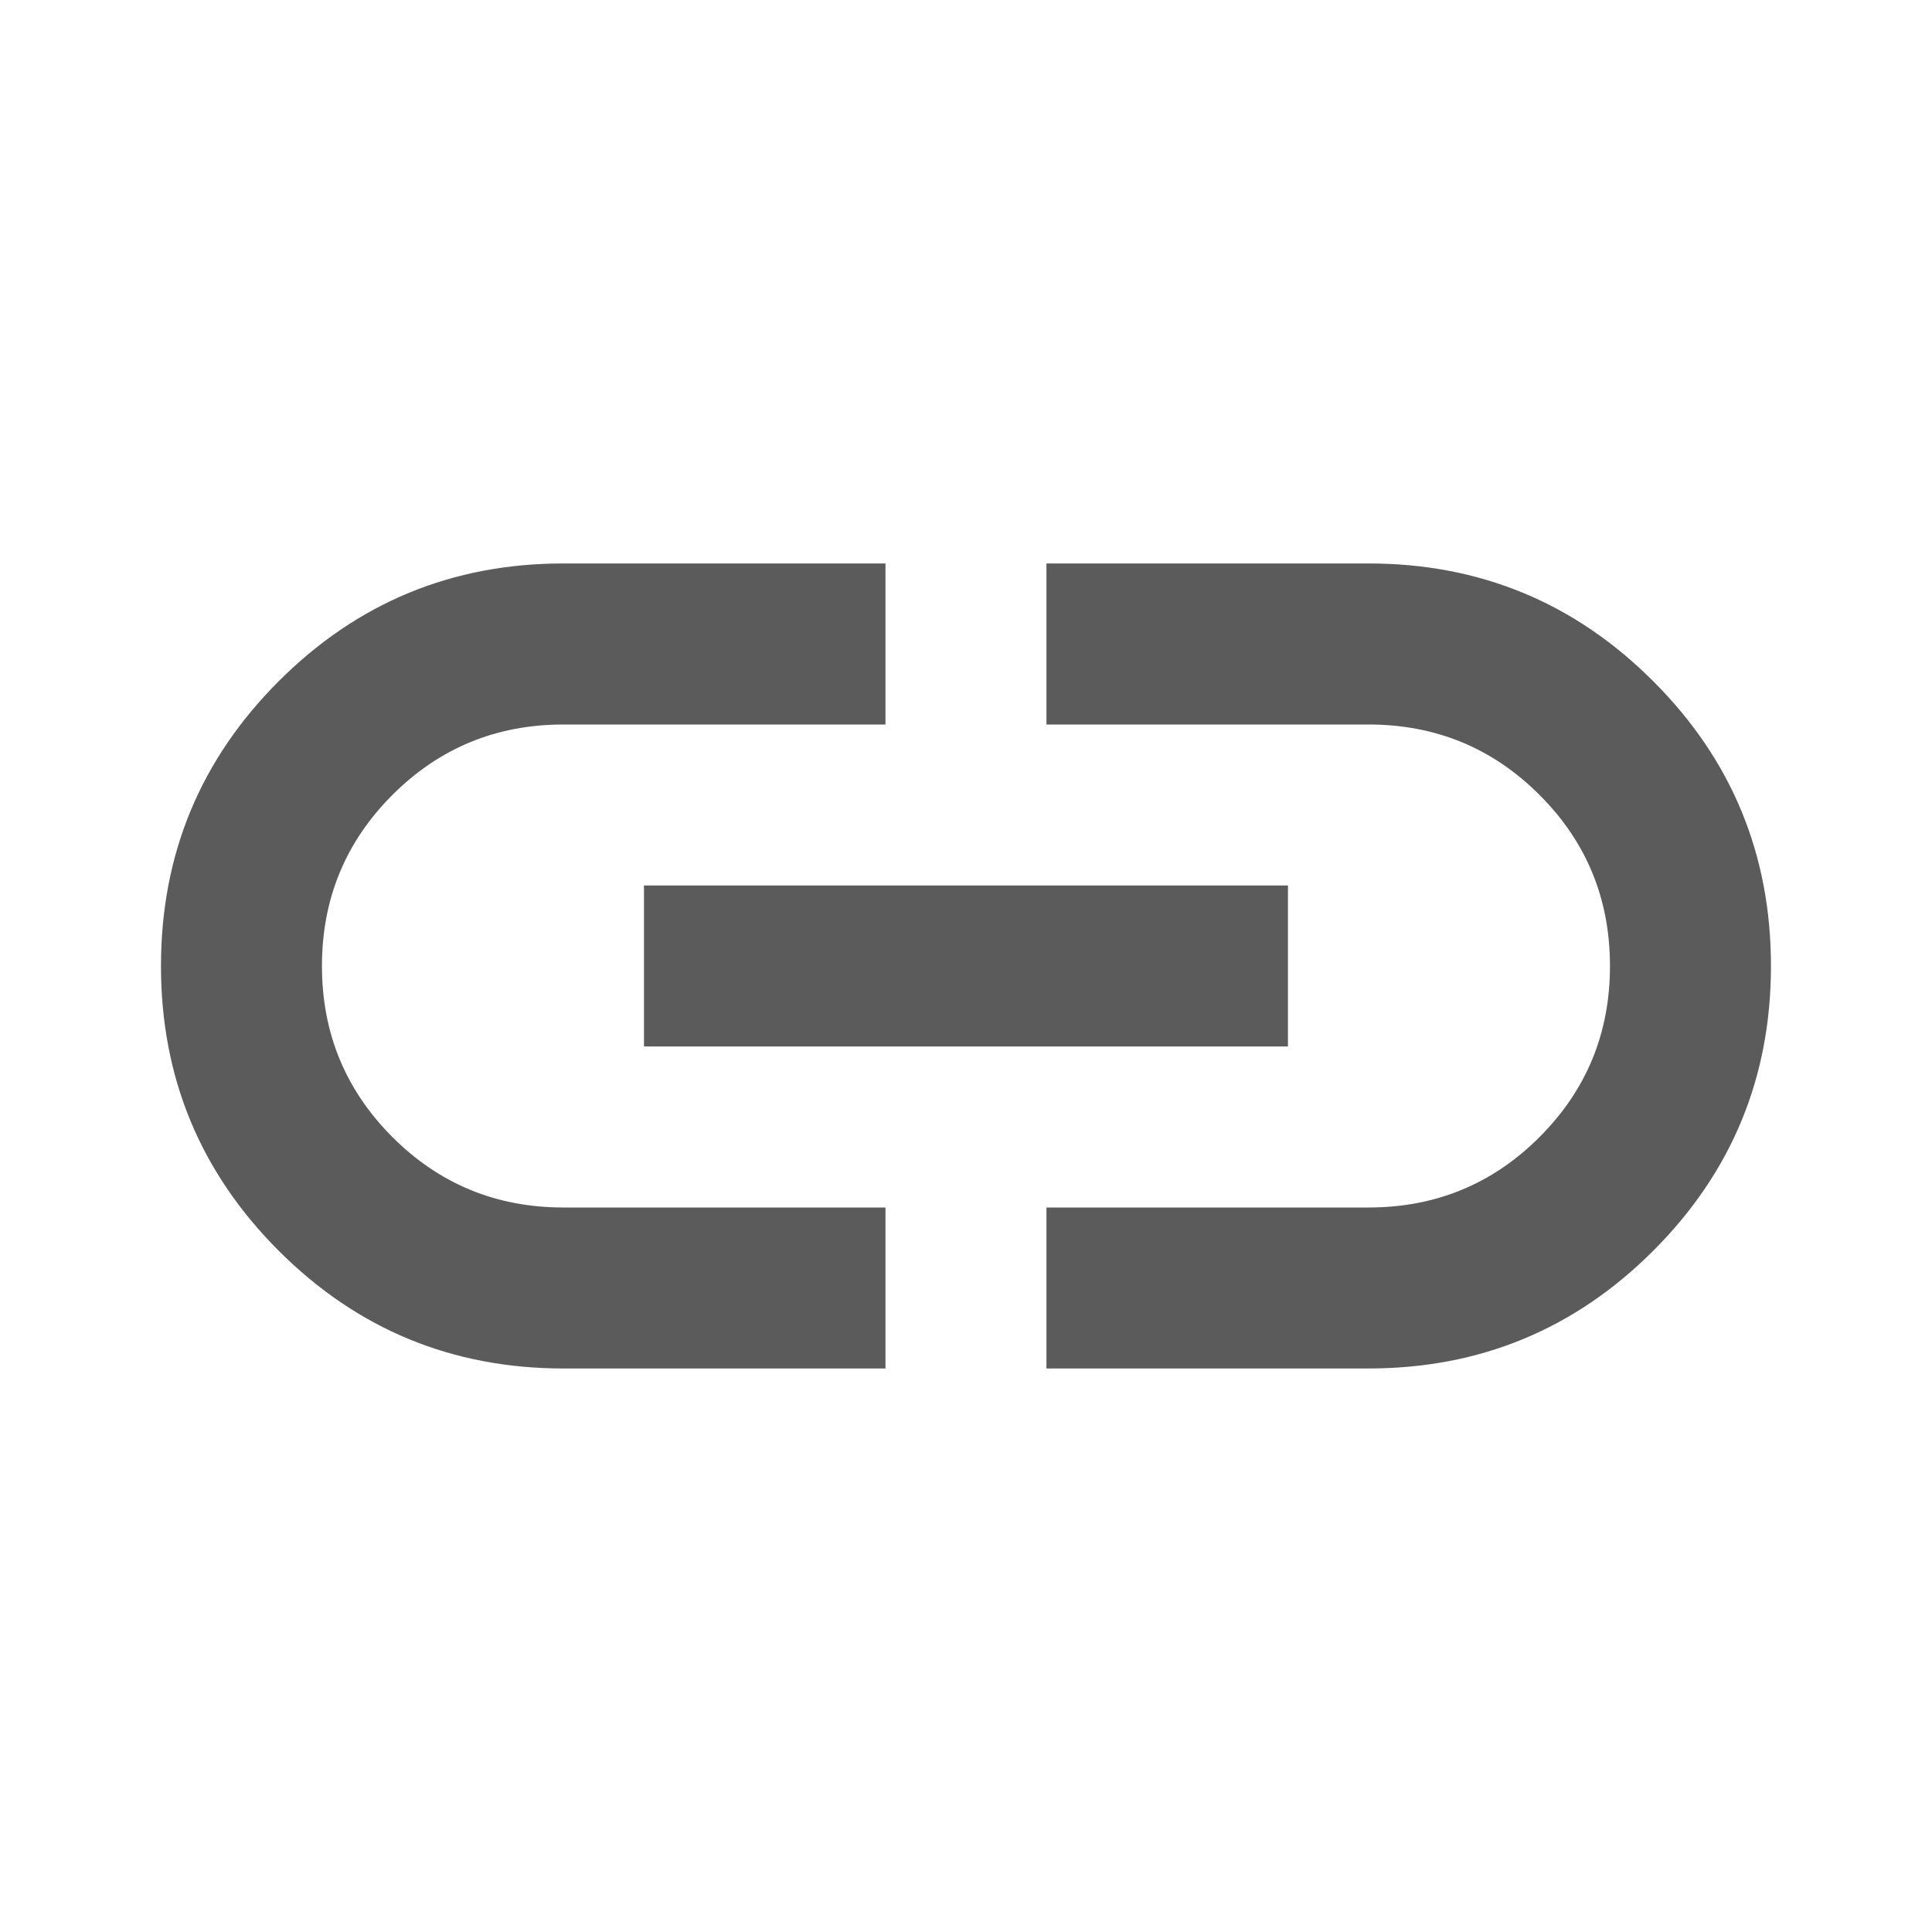 <svg width="28" height="28" viewBox="0 0 28 28" fill="none" xmlns="http://www.w3.org/2000/svg">
<mask id="mask0_709_242" style="mask-type:alpha" maskUnits="userSpaceOnUse" x="0" y="0" width="28" height="28">
<rect width="28" height="28" fill="#D9D9D9"/>
</mask>
<g mask="url(#mask0_709_242)">
<path d="M12.833 19.833H8.166C6.552 19.833 5.177 19.264 4.039 18.127C2.902 16.989 2.333 15.614 2.333 14C2.333 12.386 2.902 11.01 4.039 9.873C5.177 8.735 6.552 8.166 8.166 8.166H12.833V10.5H8.166C7.194 10.5 6.368 10.84 5.687 11.521C5.007 12.201 4.666 13.028 4.666 14C4.666 14.972 5.007 15.798 5.687 16.479C6.368 17.16 7.194 17.5 8.166 17.5H12.833V19.833ZM9.333 15.166V12.833H18.666V15.166H9.333ZM15.166 19.833V17.5H19.833C20.805 17.5 21.632 17.16 22.312 16.479C22.993 15.798 23.333 14.972 23.333 14C23.333 13.028 22.993 12.201 22.312 11.521C21.632 10.84 20.805 10.5 19.833 10.5H15.166V8.166H19.833C21.447 8.166 22.823 8.735 23.96 9.873C25.098 11.01 25.666 12.386 25.666 14C25.666 15.614 25.098 16.989 23.96 18.127C22.823 19.264 21.447 19.833 19.833 19.833H15.166Z" fill="#5B5B5B"/>
</g>
</svg>
